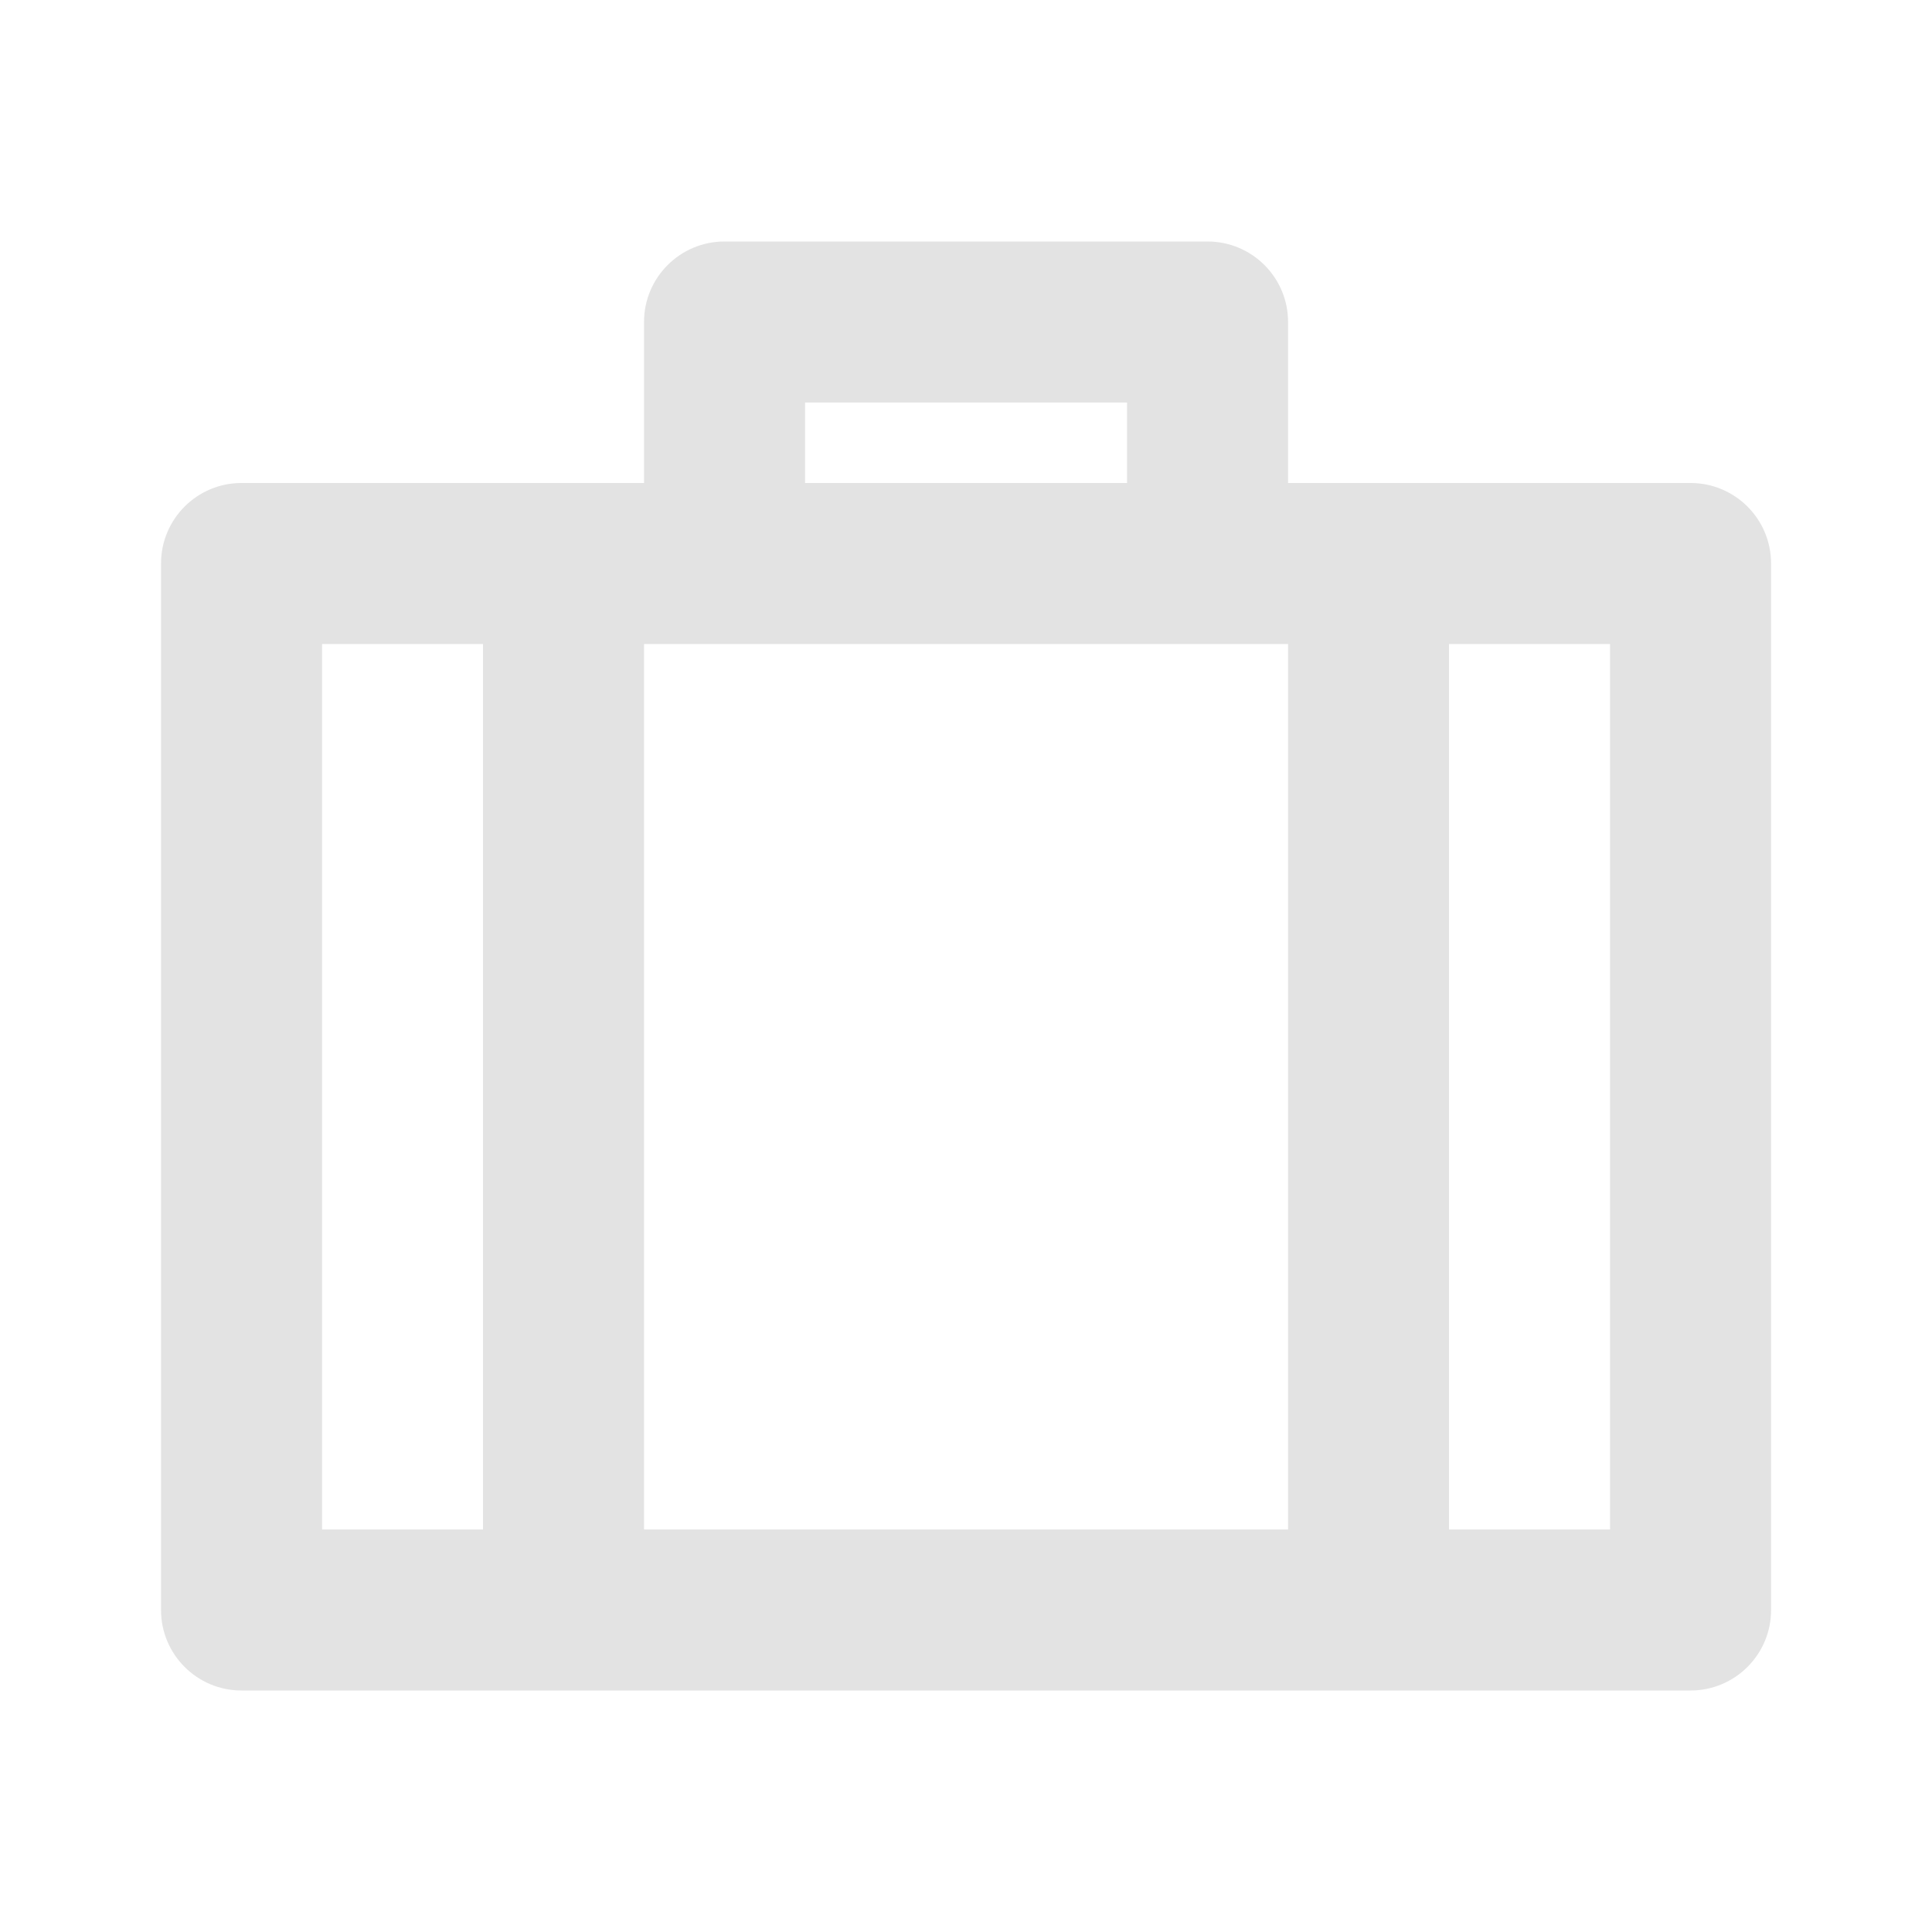 <svg width="20" height="20" viewBox="0 0 20 20" fill="none" xmlns="http://www.w3.org/2000/svg">
<path d="M12.5 2.5C12.961 2.5 13.334 2.873 13.334 3.333V5H17.5C17.961 5 18.334 5.373 18.334 5.833V16.667C18.334 17.127 17.961 17.5 17.5 17.5H2.5C2.04 17.5 1.667 17.127 1.667 16.667V5.833C1.667 5.373 2.04 5 2.5 5H6.667V3.333C6.667 2.873 7.04 2.5 7.5 2.5H12.5ZM13.334 6.667H6.667V15.833H13.334V6.667ZM3.334 6.667V15.833H5V6.667H3.334ZM11.667 4.167H8.334V5H11.667V4.167ZM15 6.667V15.833H16.667V6.667H15Z" fill="#E3E3E3"/>
</svg>
